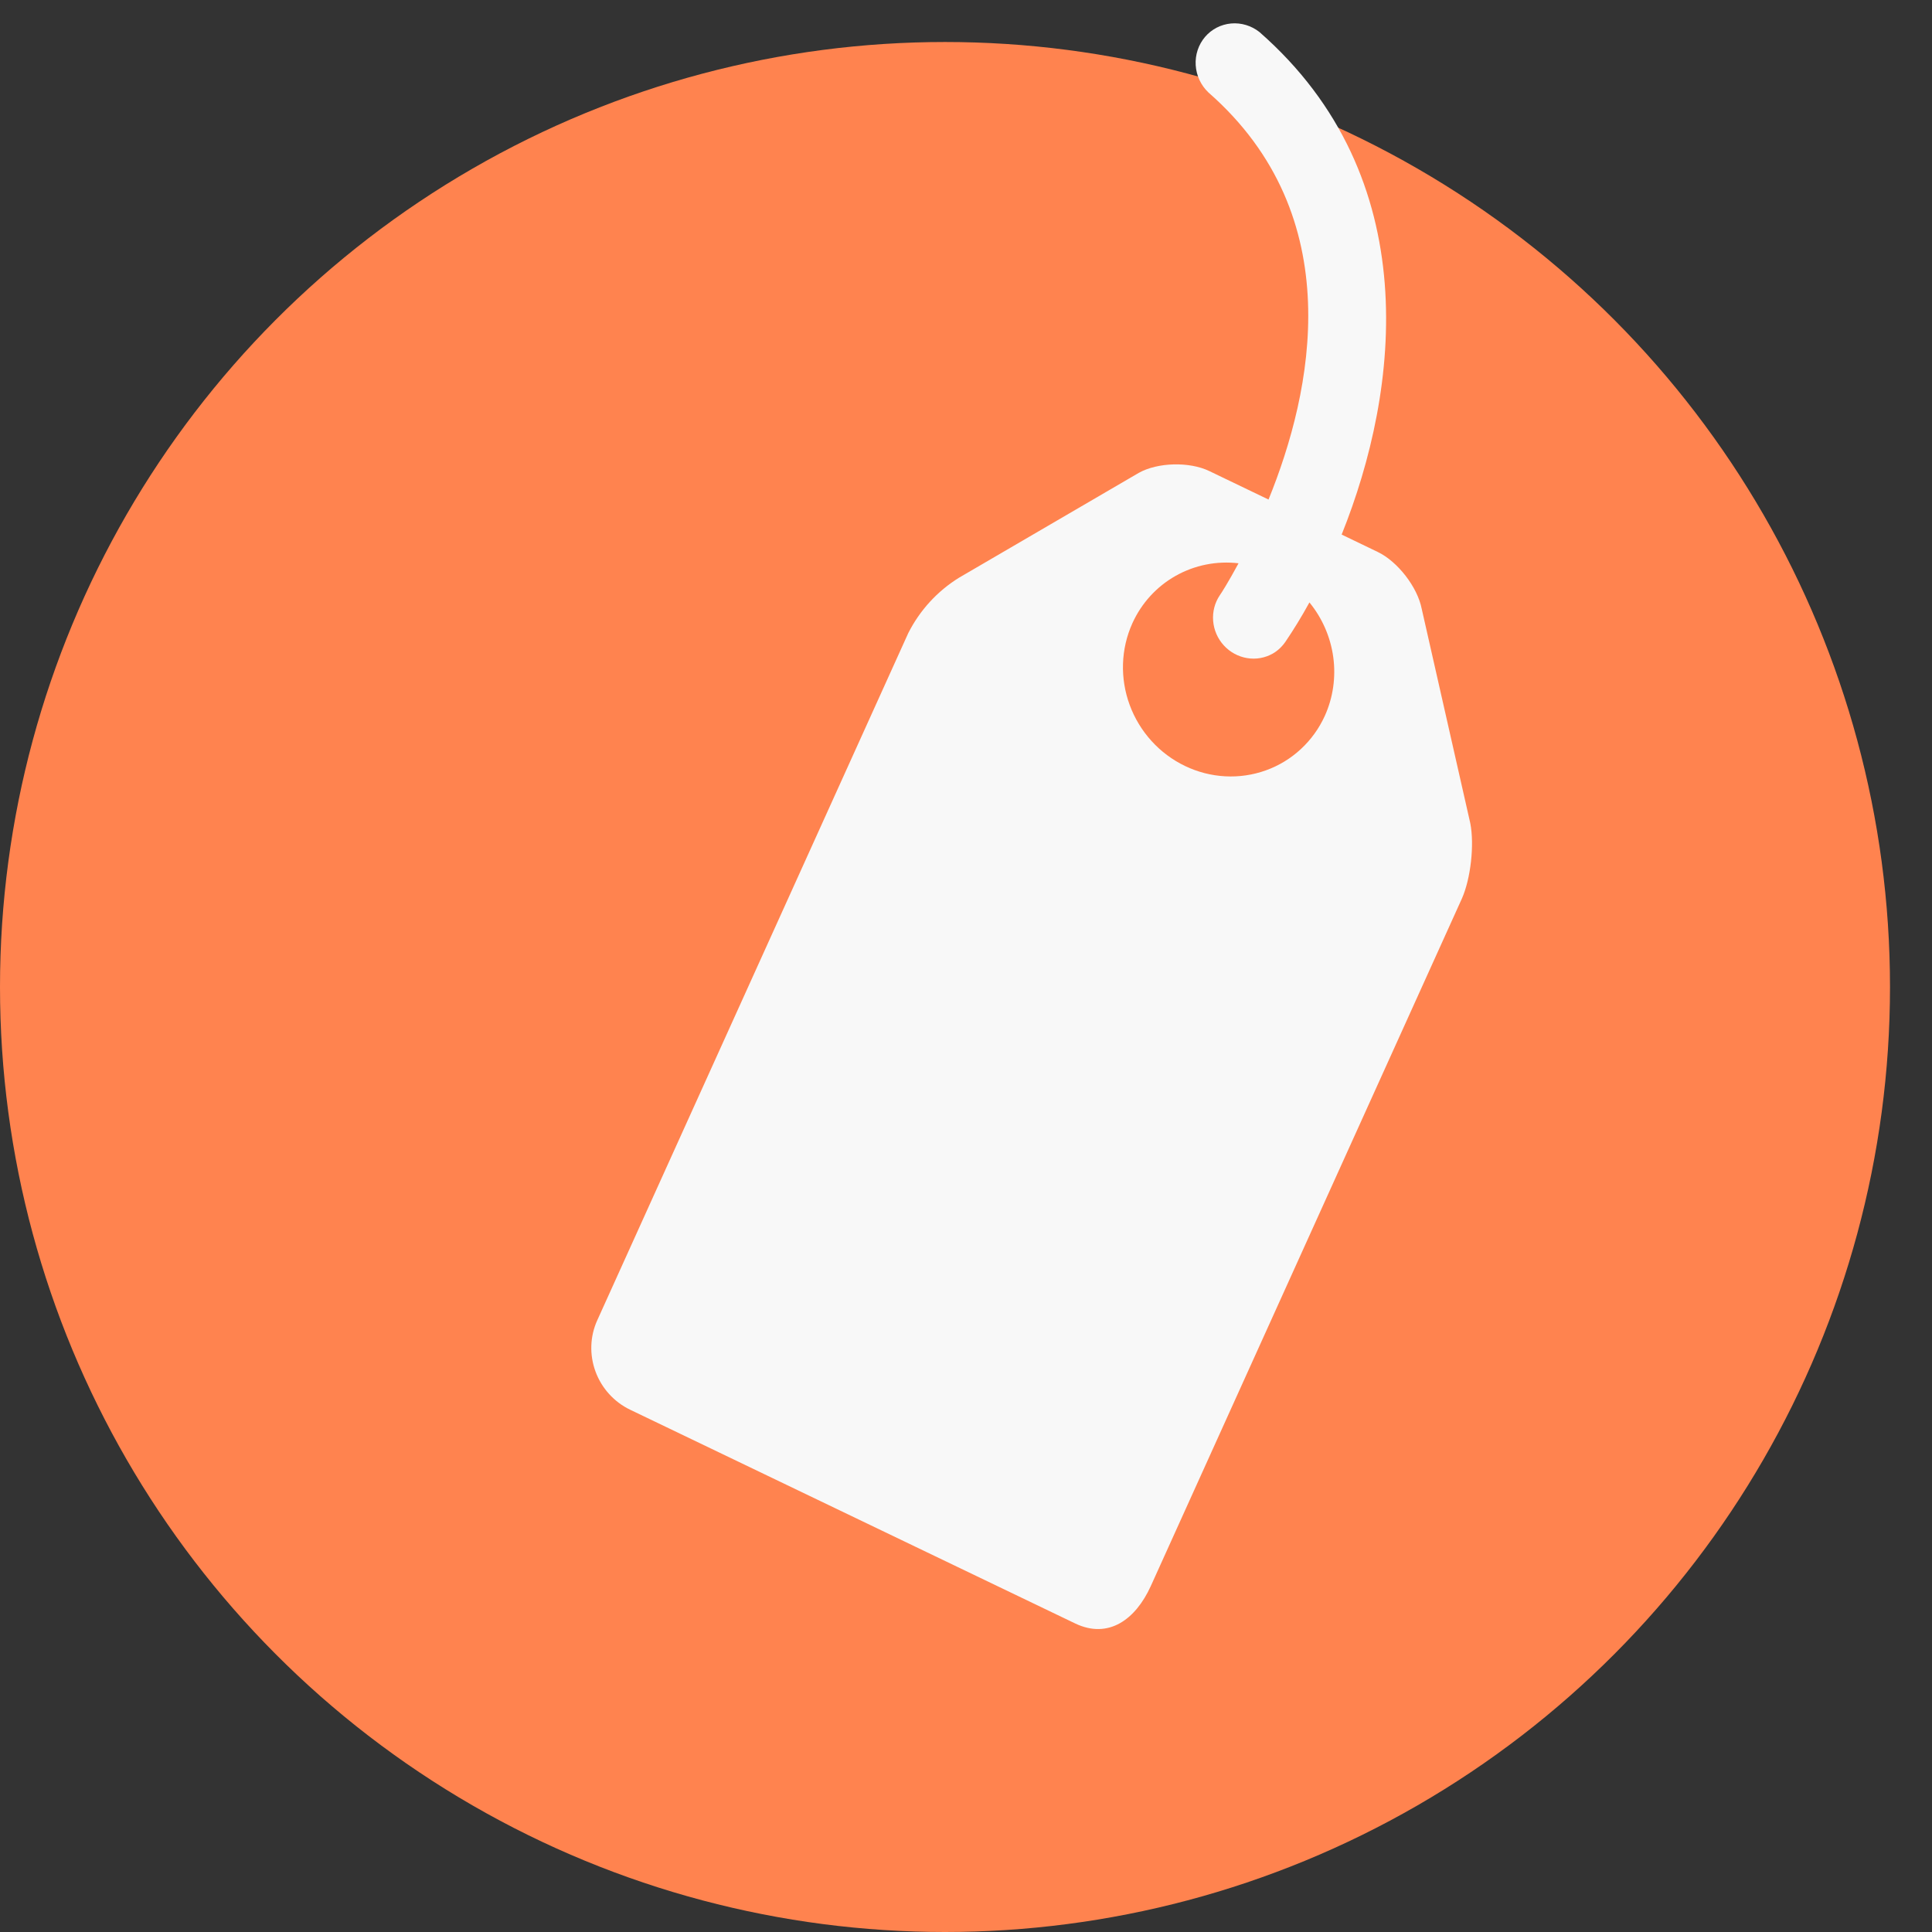 <svg width="92" height="92" viewBox="0 0 92 92" fill="none" xmlns="http://www.w3.org/2000/svg">
<rect x="0" y="0" width="92" height="92" fill="#333333" stroke="none"/>
<circle cx="45" cy="47" r="45" fill="#FF834F"/>
<path d="M59.979 1.53C59.593 1.222 59.107 1.075 58.623 1.118C58.14 1.161 57.694 1.391 57.38 1.761C57.067 2.131 56.908 2.612 56.938 3.104C56.968 3.595 57.184 4.06 57.542 4.401C64.286 10.308 62.492 18.663 60.406 23.788L57.583 22.43C56.635 21.975 55.125 22.014 54.225 22.519L45.666 27.511C44.637 28.149 43.802 29.059 43.251 30.147L28.437 62.879C28.093 63.642 28.065 64.517 28.358 65.313C28.652 66.11 29.244 66.762 30.003 67.128L51.202 77.309C52.786 78.065 54.074 77.119 54.796 75.535L69.609 42.8C70.032 41.855 70.217 40.236 70.013 39.198L67.7 28.989C67.497 27.953 66.555 26.739 65.607 26.284L63.888 25.456C66.669 18.539 67.88 8.453 59.979 1.53ZM63.088 34.085C62.815 34.687 62.426 35.227 61.943 35.673C61.461 36.12 60.894 36.464 60.276 36.685C59.657 36.907 58.999 37.003 58.34 36.967C57.679 36.931 57.031 36.764 56.43 36.476C55.213 35.892 54.266 34.848 53.796 33.574C53.326 32.3 53.372 30.899 53.923 29.678C54.356 28.723 55.075 27.934 55.982 27.422C56.888 26.91 57.935 26.701 58.978 26.823C58.506 27.697 58.156 28.252 58.085 28.347C57.845 28.703 57.734 29.132 57.769 29.566C57.803 29.999 57.982 30.41 58.276 30.732C58.57 31.055 58.962 31.268 59.387 31.338C59.812 31.409 60.245 31.331 60.615 31.119C60.846 30.985 61.051 30.794 61.213 30.557C61.589 30.003 61.975 29.379 62.354 28.687C62.966 29.435 63.359 30.339 63.489 31.294C63.618 32.249 63.48 33.217 63.088 34.085Z" fill="#F8F8F8"/>
</svg>
